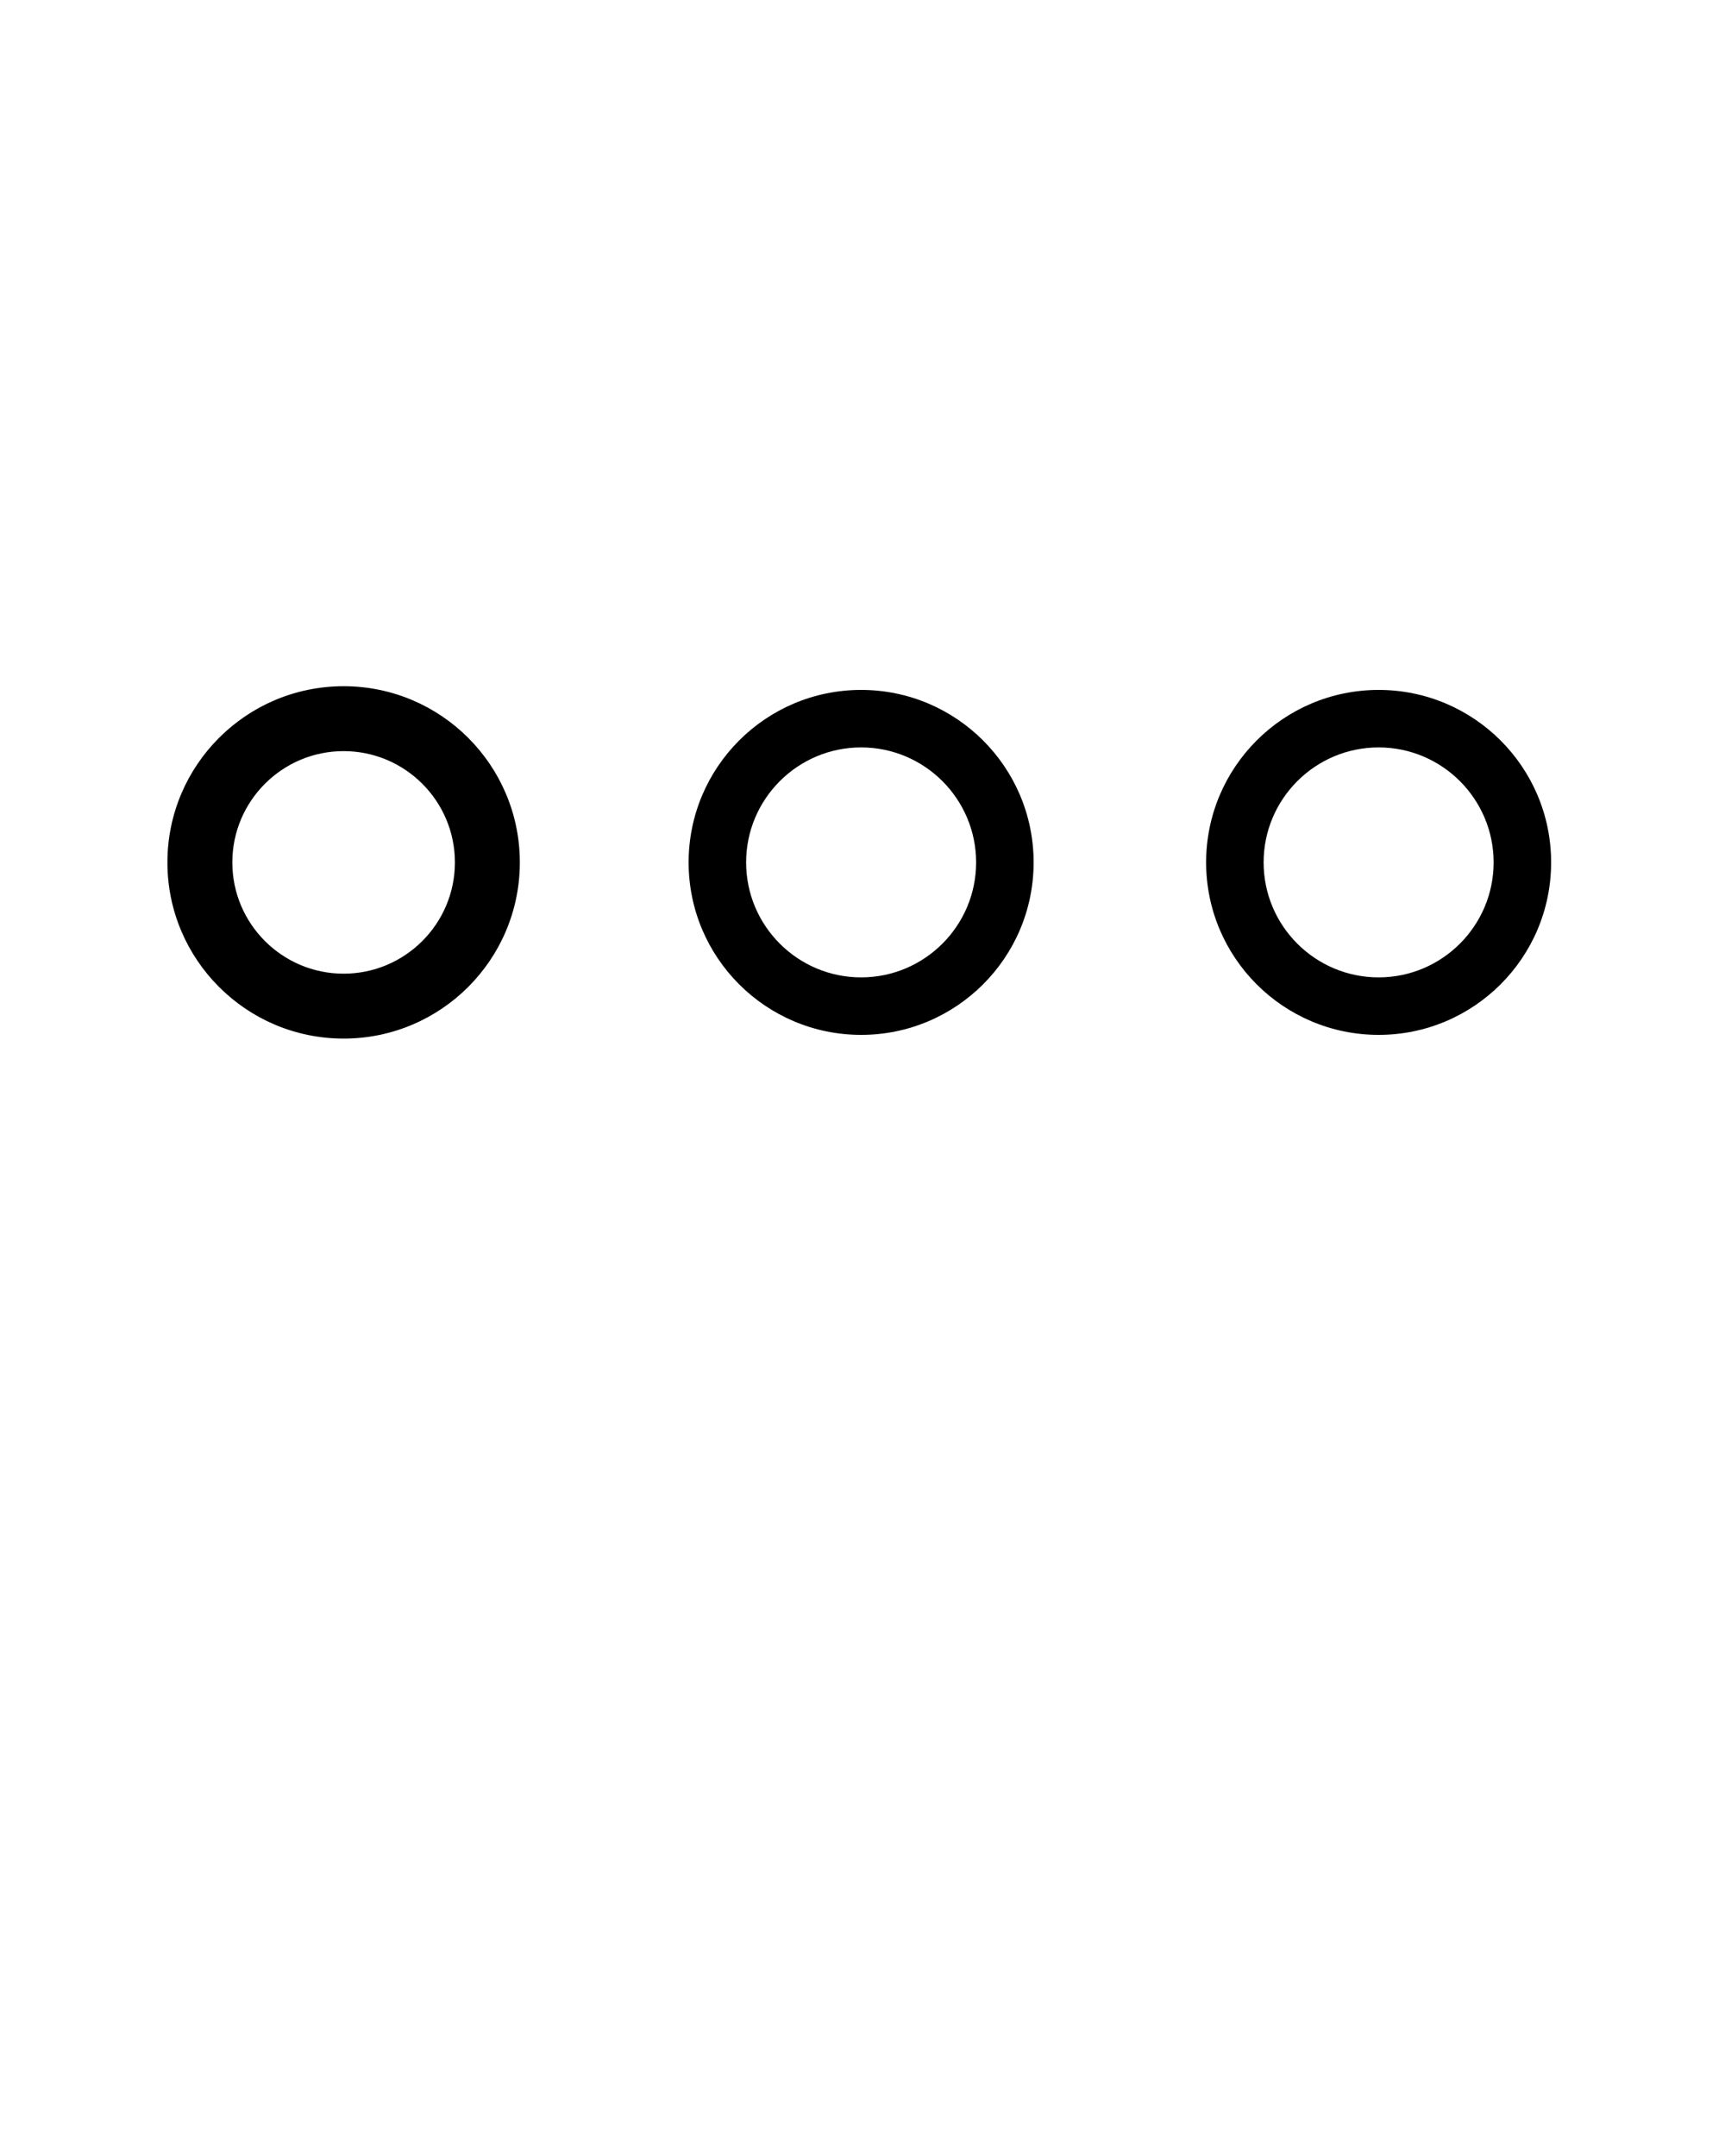 <svg xmlns="http://www.w3.org/2000/svg" xmlns:xlink="http://www.w3.org/1999/xlink" version="1.1" x="0px" y="0px"
     viewBox="0 0 30 37.5" xml:space="preserve"><g transform="translate(-210 -1040)"><g xmlns="http://www.w3.org/2000/svg" xmlns:xlink="http://www.w3.org/1999/xlink"><path
        stroke="#000" stroke-width="0.129"
        d="M215.976,1052c-1.656,0-3,1.344-3,3s1.344,3,3,3s3-1.344,3-3S217.632,1052,215.976,1052z M215.976,1057    c-1.103,0-2-0.896-2-2c0-1.103,0.897-2,2-2s2,0.897,2,2C217.976,1056.104,217.078,1057,215.976,1057z"/><path
        d="M224.976,1052c-1.656,0-3,1.344-3,3s1.344,3,3,3s3-1.344,3-3S226.632,1052,224.976,1052z M224.976,1057    c-1.103,0-2-0.896-2-2c0-1.103,0.897-2,2-2s2,0.897,2,2C226.976,1056.104,226.078,1057,224.976,1057z"/><path
        d="M233.976,1052c-1.656,0-3,1.344-3,3s1.344,3,3,3s3-1.344,3-3S235.632,1052,233.976,1052z M233.976,1057    c-1.103,0-2-0.896-2-2c0-1.103,0.897-2,2-2s2,0.897,2,2C235.976,1056.104,235.078,1057,233.976,1057z"/></g></g>
</svg>